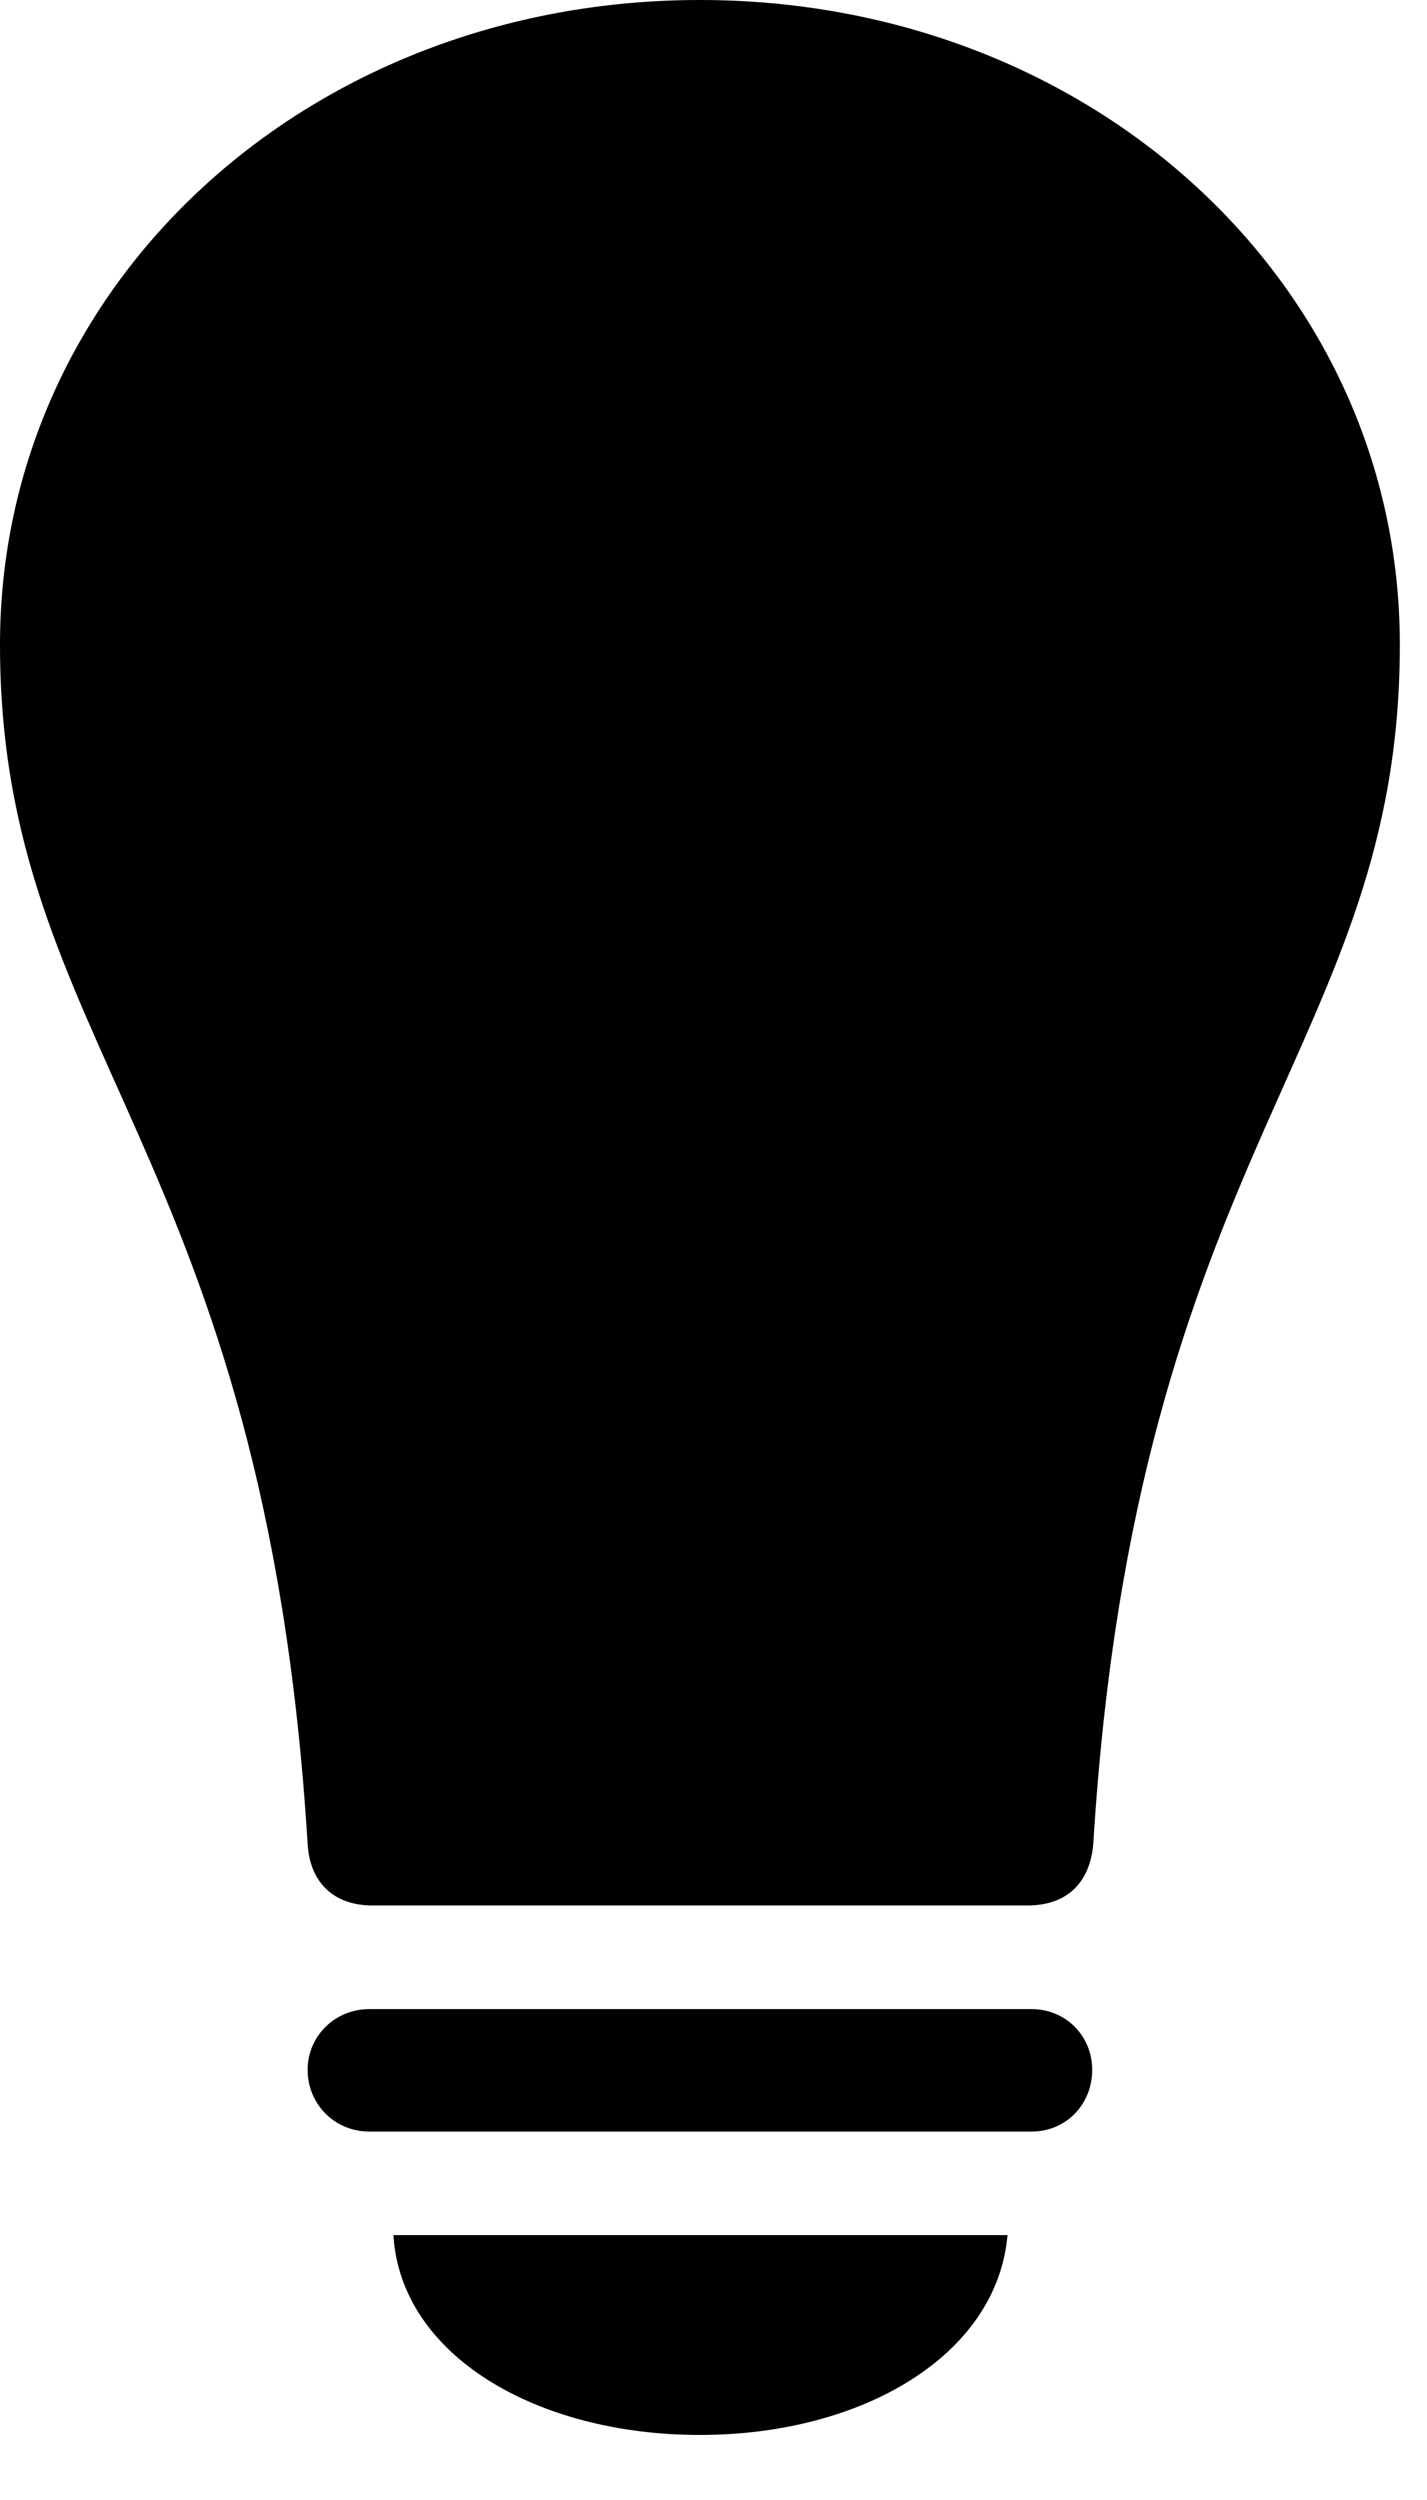 <svg version="1.1" xmlns="http://www.w3.org/2000/svg" xmlns:xlink="http://www.w3.org/1999/xlink" viewBox="0 0 18.648 32.662">
 <g>
  
  <path d="M4.826 27.85L13.48 27.85C13.932 27.85 14.273 27.494 14.273 27.043C14.273 26.605 13.932 26.25 13.48 26.25L4.826 26.25C4.375 26.25 4.02 26.605 4.02 27.043C4.02 27.494 4.375 27.85 4.826 27.85ZM9.146 31.814C11.266 31.814 13.029 30.775 13.166 29.203L5.141 29.203C5.236 30.775 7.014 31.814 9.146 31.814Z" style="fill:hsl(0 0 0/0.5)"></path>
  <path d="M0 8.422C0 13.672 3.459 14.971 4.02 24.09C4.047 24.582 4.348 24.896 4.867 24.896L13.426 24.896C13.959 24.896 14.246 24.582 14.287 24.09C14.848 14.971 18.293 13.672 18.293 8.422C18.293 3.705 14.26 0 9.146 0C4.033 0 0 3.705 0 8.422Z" style="fill:hsl(0 0 0/0.85)"></path>
 </g>
</svg>